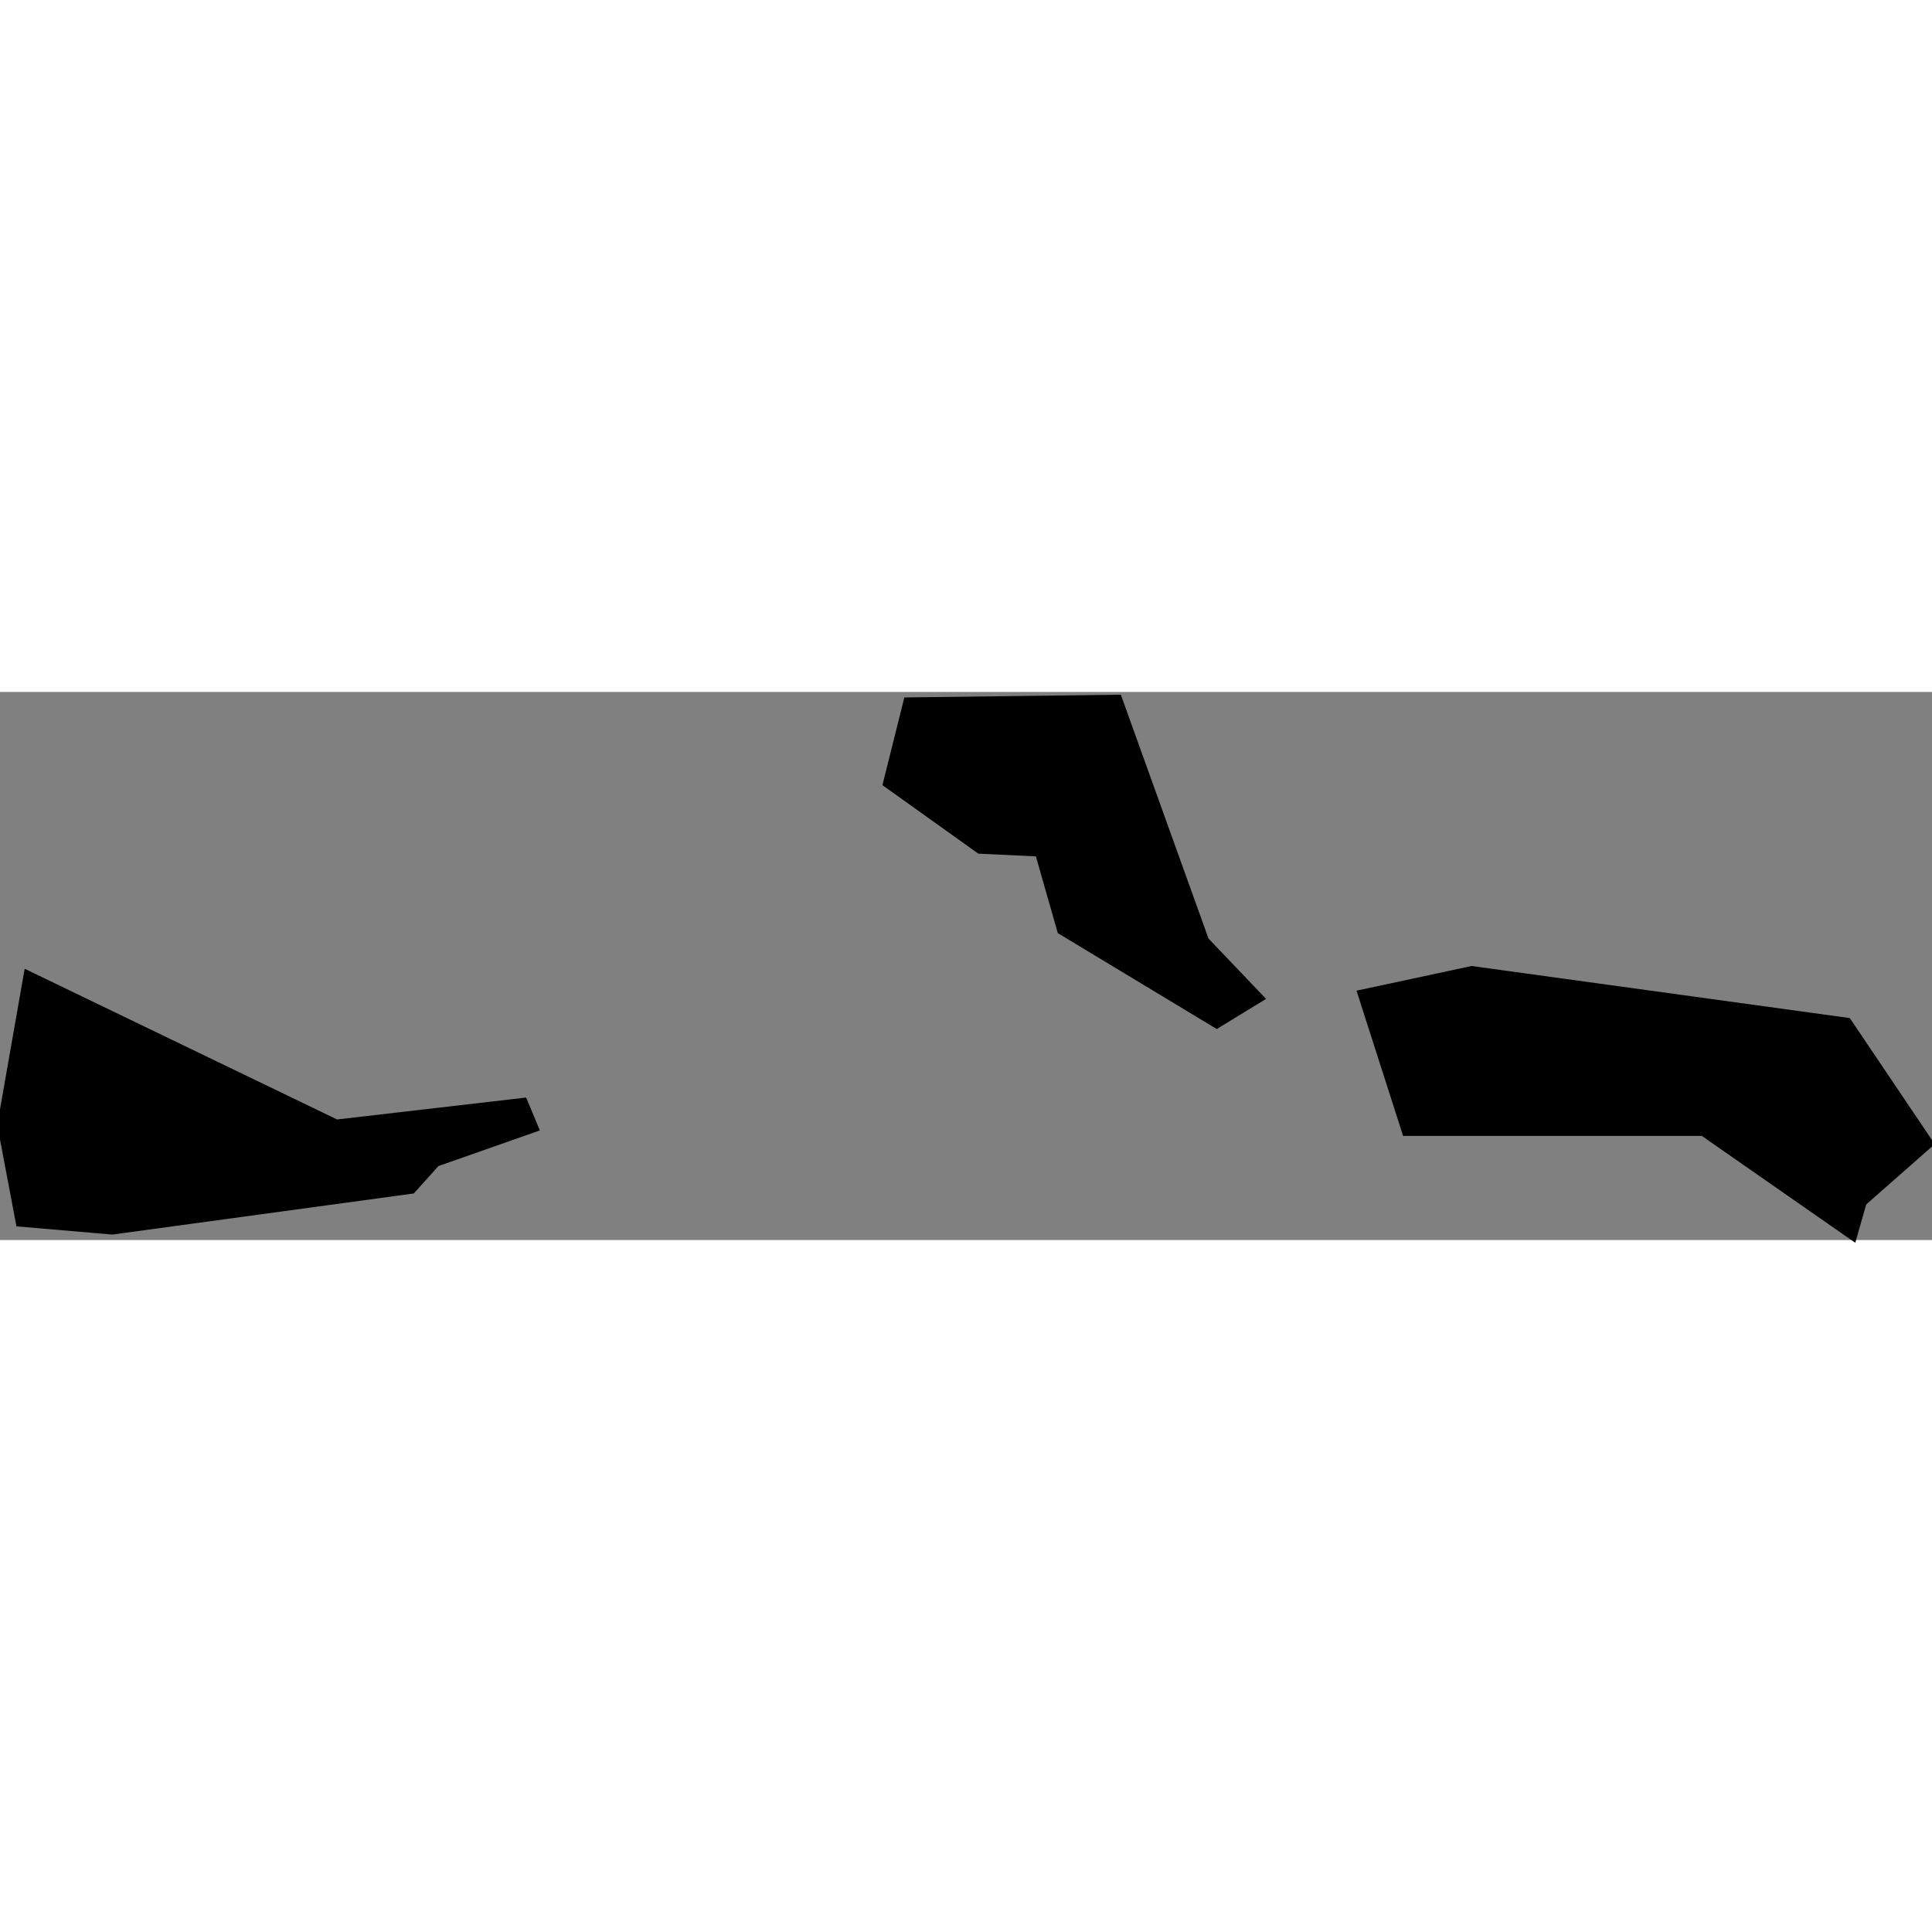 <svg xmlns="http://www.w3.org/2000/svg" xmlns:xlink="http://www.w3.org/1999/xlink" height="400" width="400" viewBox="-72.342 -21.952 0.705 0.2"><rect x="-72.342" y="-21.952" width="0.705" height="0.2" fill="#808080" stroke="none"/><path d="M -71.661 -21.765 l -0.004 0.014 -0.056 -0.039 -0.109 0 -0.017 -0.053 0.042 -0.009 0.138 0.019 0.031 0.046 z M -71.88 -21.84 l -0.018 0.011 -0.058 -0.035 -0.008 -0.028 -0.021 -0.001 -0.035 -0.025 0.008 -0.032 0.079 -0.001 0.032 0.089 z M -72.333 -21.851 l 0.114 0.055 0.069 -0.008 0.005 0.012 -0.037 0.013 -0.009 0.01 -0.11 0.015 -0.035 -0.003 -0.007 -0.037 z" vector-effect="non-scaling-stroke" fill="#000" fill-opacity="1" stroke="#FFF" stroke-width="0px" stroke-linejoin="round" stroke-linecap="round"/></svg>
